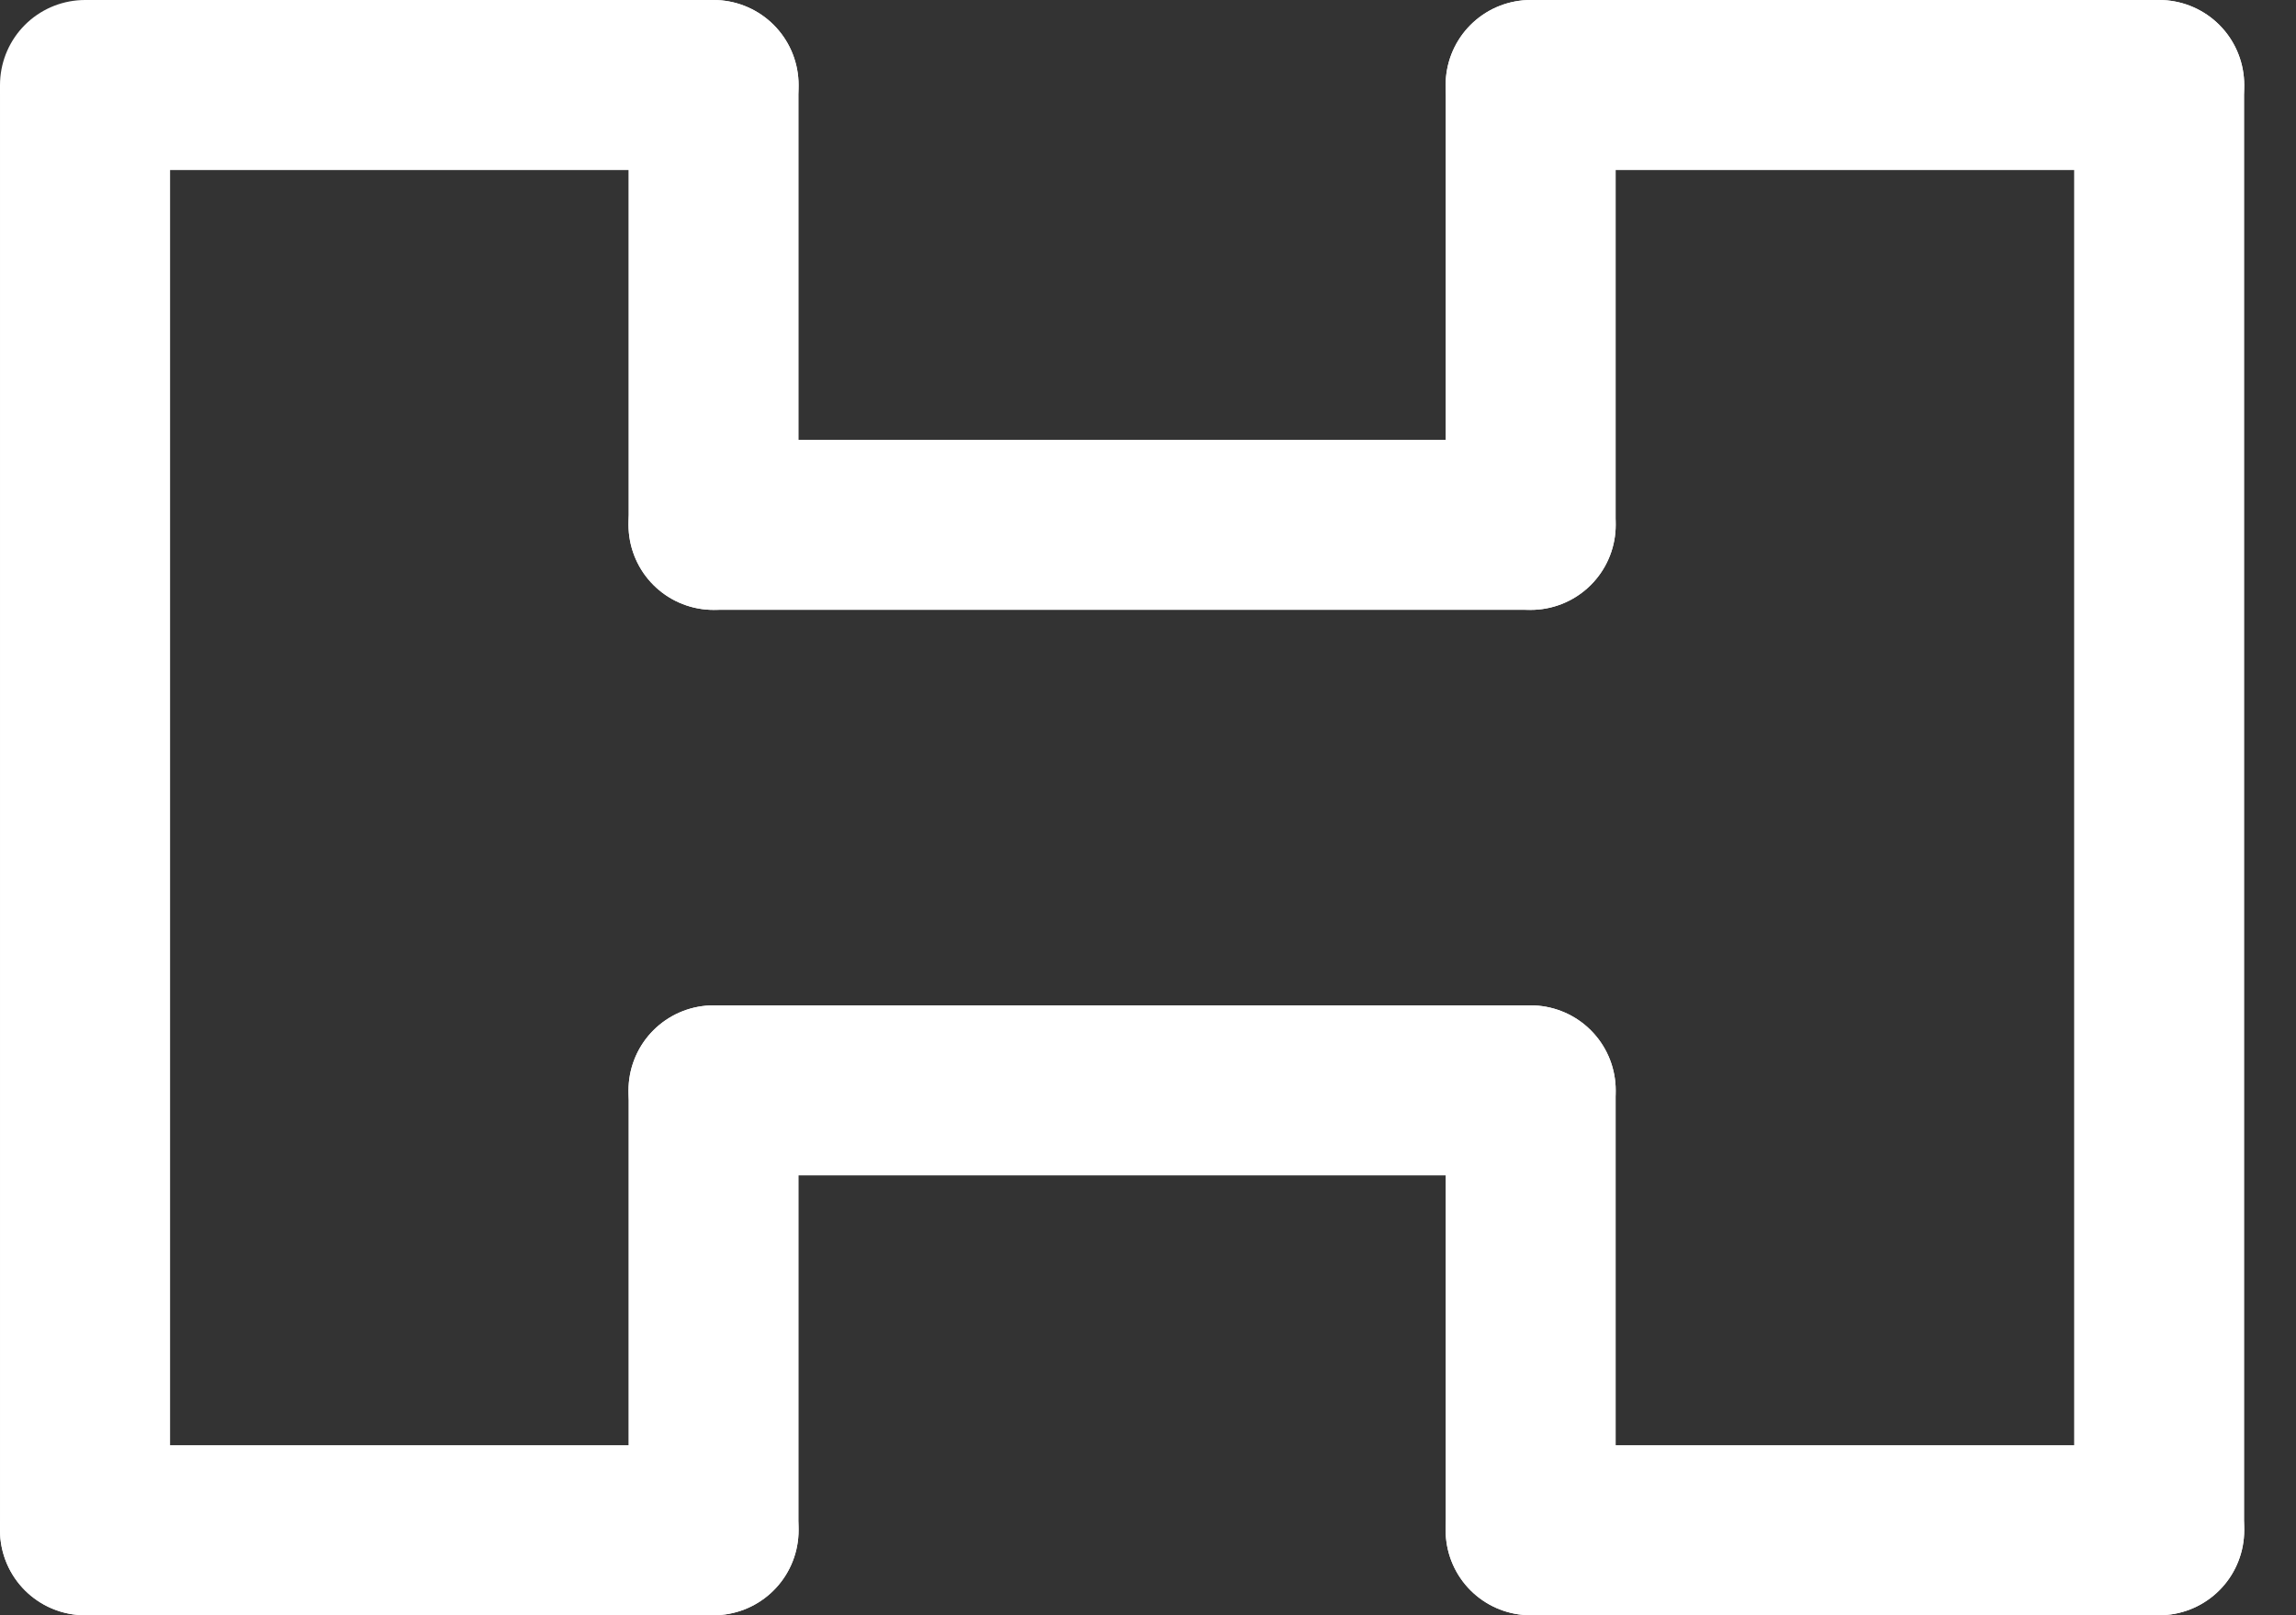 <svg width="27" height="19" viewBox="0 0 27 19" fill="none" xmlns="http://www.w3.org/2000/svg">
<rect x="0" y="0" width="27" height="19" fill="#333333" stroke="none"/>
<path d="M6.17782e-05 18C6.18024e-05 18.552 0.448 19 1 19C1.552 19 2 18.552 2 18L6.17782e-05 18ZM6.10352e-05 1L6.17782e-05 18L2 18L2 1L6.10352e-05 1Z" fill="white"/>
<path d="M1 1L8.391 1" stroke="white" stroke-width="2" stroke-linecap="round"/>
<path d="M8.391 1L8.391 6.174" stroke="white" stroke-width="2" stroke-linecap="round"/>
<path d="M8.391 12.826L8.391 18" stroke="white" stroke-width="2" stroke-linecap="round"/>
<path d="M1 18L8.391 18" stroke="white" stroke-width="2" stroke-linecap="round"/>
<path d="M25.391 1V18" stroke="white" stroke-width="2" stroke-linecap="round"/>
<path d="M25.391 1L18 1" stroke="white" stroke-width="2" stroke-linecap="round"/>
<path d="M18 1V6.174" stroke="white" stroke-width="2" stroke-linecap="round"/>
<path d="M18 12.826V18" stroke="white" stroke-width="2" stroke-linecap="round"/>
<path d="M25.391 18H18" stroke="white" stroke-width="2" stroke-linecap="round"/>
<path d="M8.391 6.174L18 6.174" stroke="white" stroke-width="2" stroke-linecap="round"/>
<path d="M8.391 12.826L18 12.826" stroke="white" stroke-width="2" stroke-linecap="round"/>
</svg>
